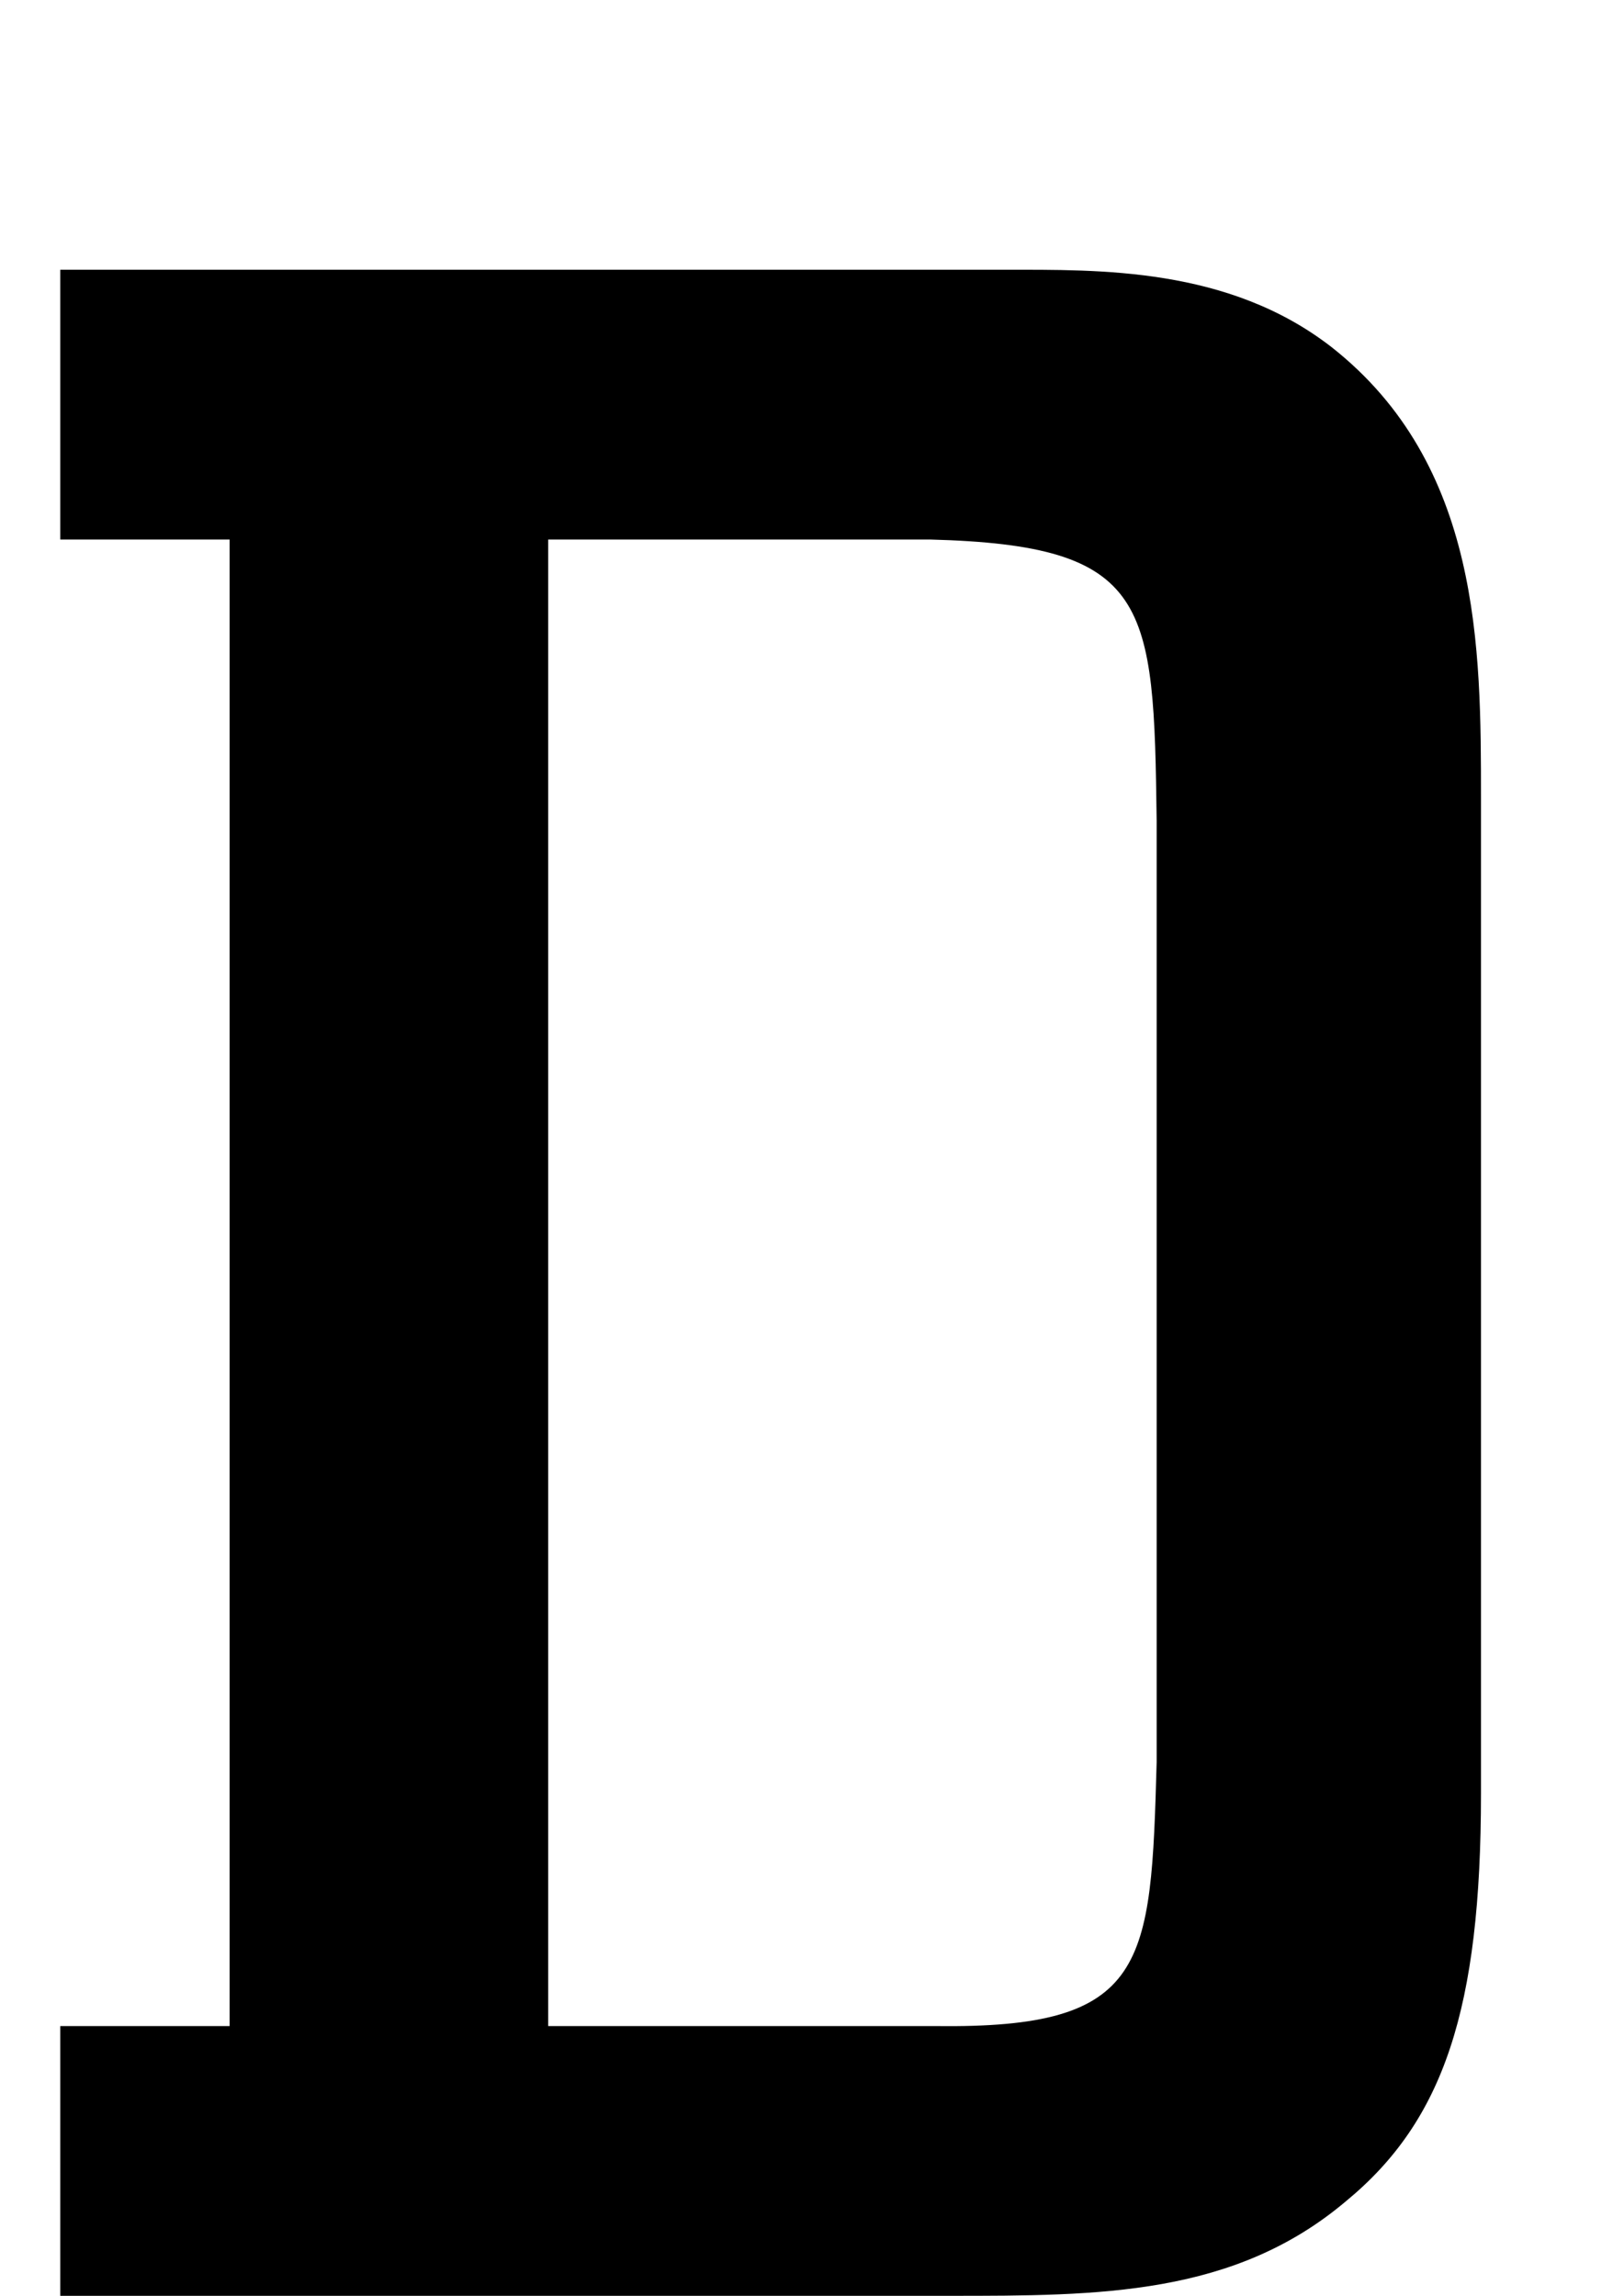 <?xml version="1.0" standalone="no"?>
<!DOCTYPE svg PUBLIC "-//W3C//DTD SVG 1.1//EN" "http://www.w3.org/Graphics/SVG/1.1/DTD/svg11.dtd" >
<svg xmlns="http://www.w3.org/2000/svg" xmlns:xlink="http://www.w3.org/1999/xlink" version="1.1" viewBox="0 0 562 800">
<path d="M21,188v-94h329c33,0,78,-1,114,27c52,41,52,105,52,157v347c0,75,-13,114,-47,142c-39,33,-86,33,-138,33h-310v-94h59v-518zm170,0v518h135c74,1,75,-21,77,-92v-328c-1,-76,-2,-96,-79,-98z"/>
</svg>